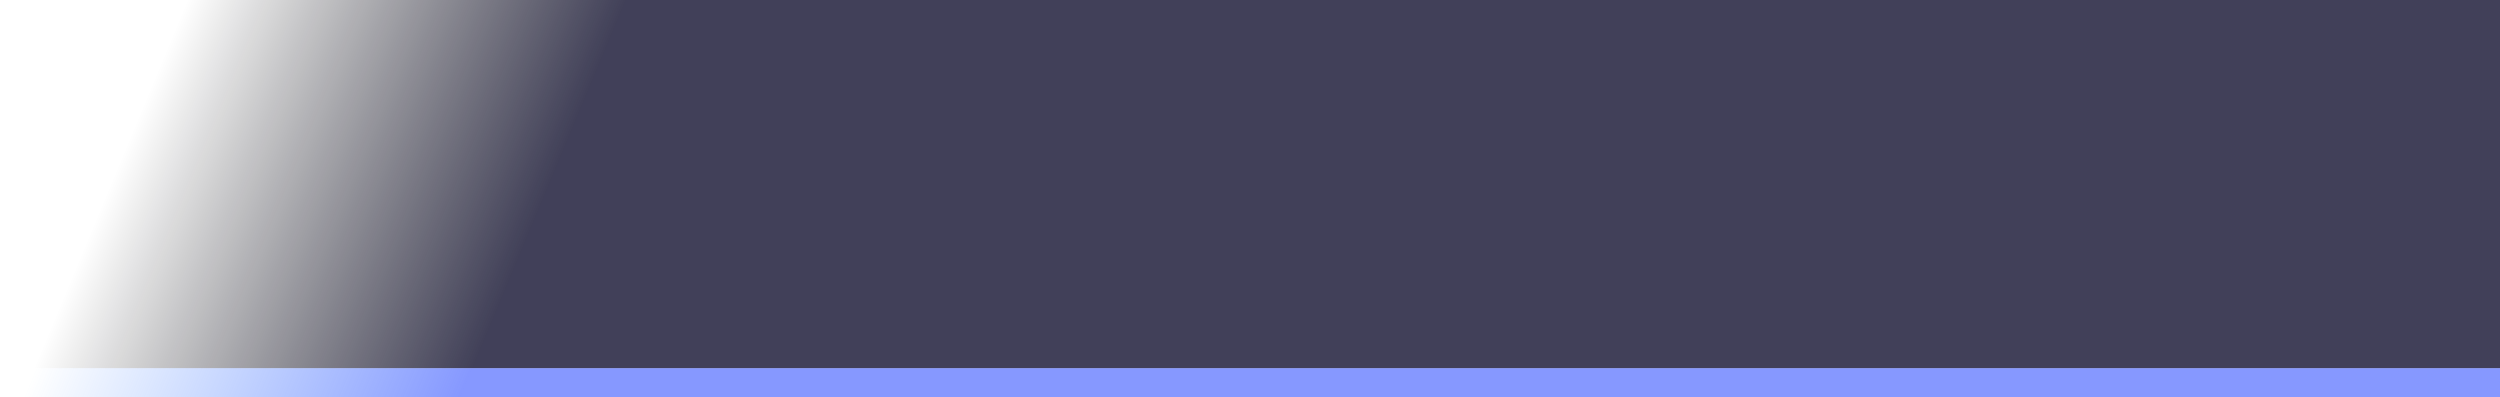 <?xml version="1.0" encoding="UTF-8" standalone="no"?>
<svg xmlns:xlink="http://www.w3.org/1999/xlink" height="38.5px" width="242.45px" xmlns="http://www.w3.org/2000/svg">
  <g transform="matrix(1.0, 0.0, 0.0, 1.0, 96.7, 17.9)">
    <path d="M145.75 17.8 L145.75 20.6 -96.7 20.6 -95.5 17.8 145.75 17.8" fill="url(#gradient0)" fill-rule="evenodd" stroke="none"/>
    <path d="M-95.5 17.8 L-80.55 -17.9 145.75 -17.9 145.75 17.8 -95.5 17.8" fill="url(#gradient1)" fill-rule="evenodd" stroke="none"/>
  </g>
  <defs>
    <linearGradient gradientTransform="matrix(0.026, 0.0, -0.01, 0.024, -65.25, 1.3)" gradientUnits="userSpaceOnUse" id="gradient0" spreadMethod="pad" x1="-819.2" x2="819.2">
      <stop offset="0.004" stop-color="#5191ff" stop-opacity="0.0"/>
      <stop offset="1.0" stop-color="#5d75ff" stop-opacity="0.749"/>
    </linearGradient>
    <linearGradient gradientTransform="matrix(0.026, 0.0, -0.01, 0.024, -65.25, 1.3)" gradientUnits="userSpaceOnUse" id="gradient1" spreadMethod="pad" x1="-819.2" x2="819.2">
      <stop offset="0.0" stop-color="#000000" stop-opacity="0.0"/>
      <stop offset="1.0" stop-color="#141331" stop-opacity="0.808"/>
    </linearGradient>
  </defs>
</svg>
